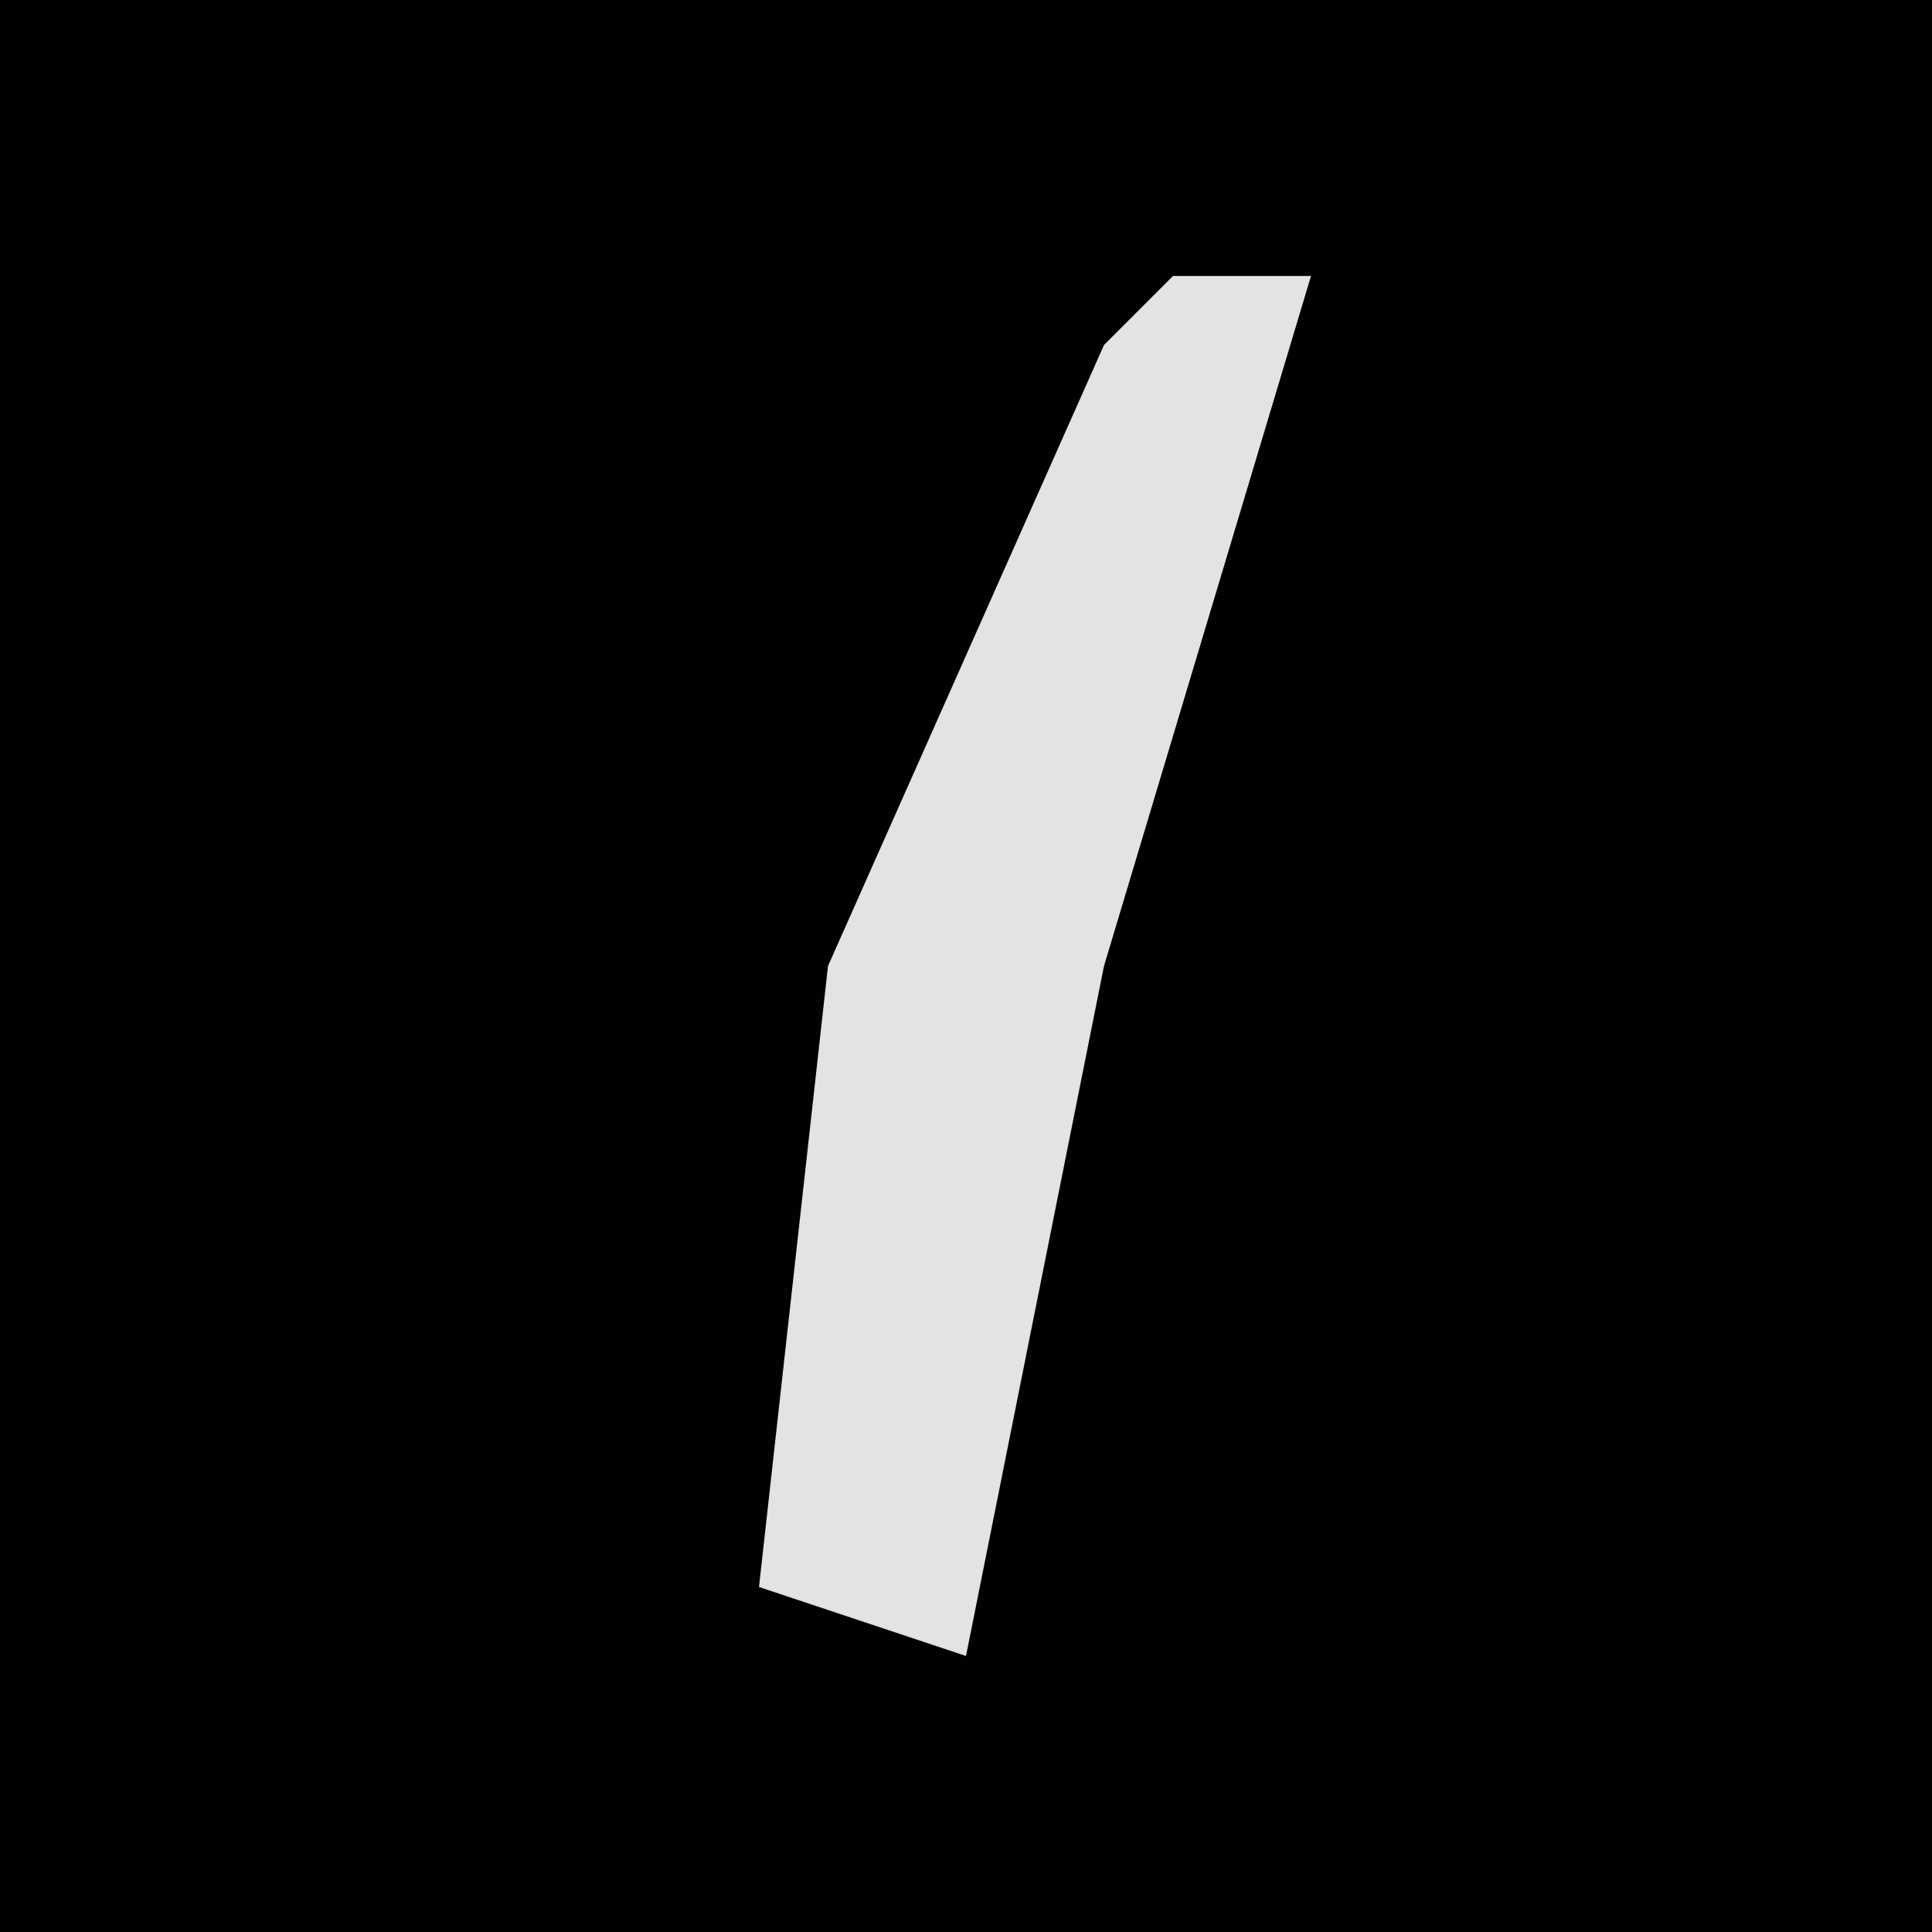 <?xml version="1.0" encoding="UTF-8"?>
<svg version="1.1" xmlns="http://www.w3.org/2000/svg" width="28" height="28">
<path d="M0,0 L28,0 L28,28 L0,28 Z " fill="#010101" transform="translate(0,0)"/>
<path d="M0,0 L2,0 L-1,10 L-3,20 L-6,19 L-5,10 L-1,1 Z " fill="#E3E3E3" transform="translate(17,4)"/>
</svg>
